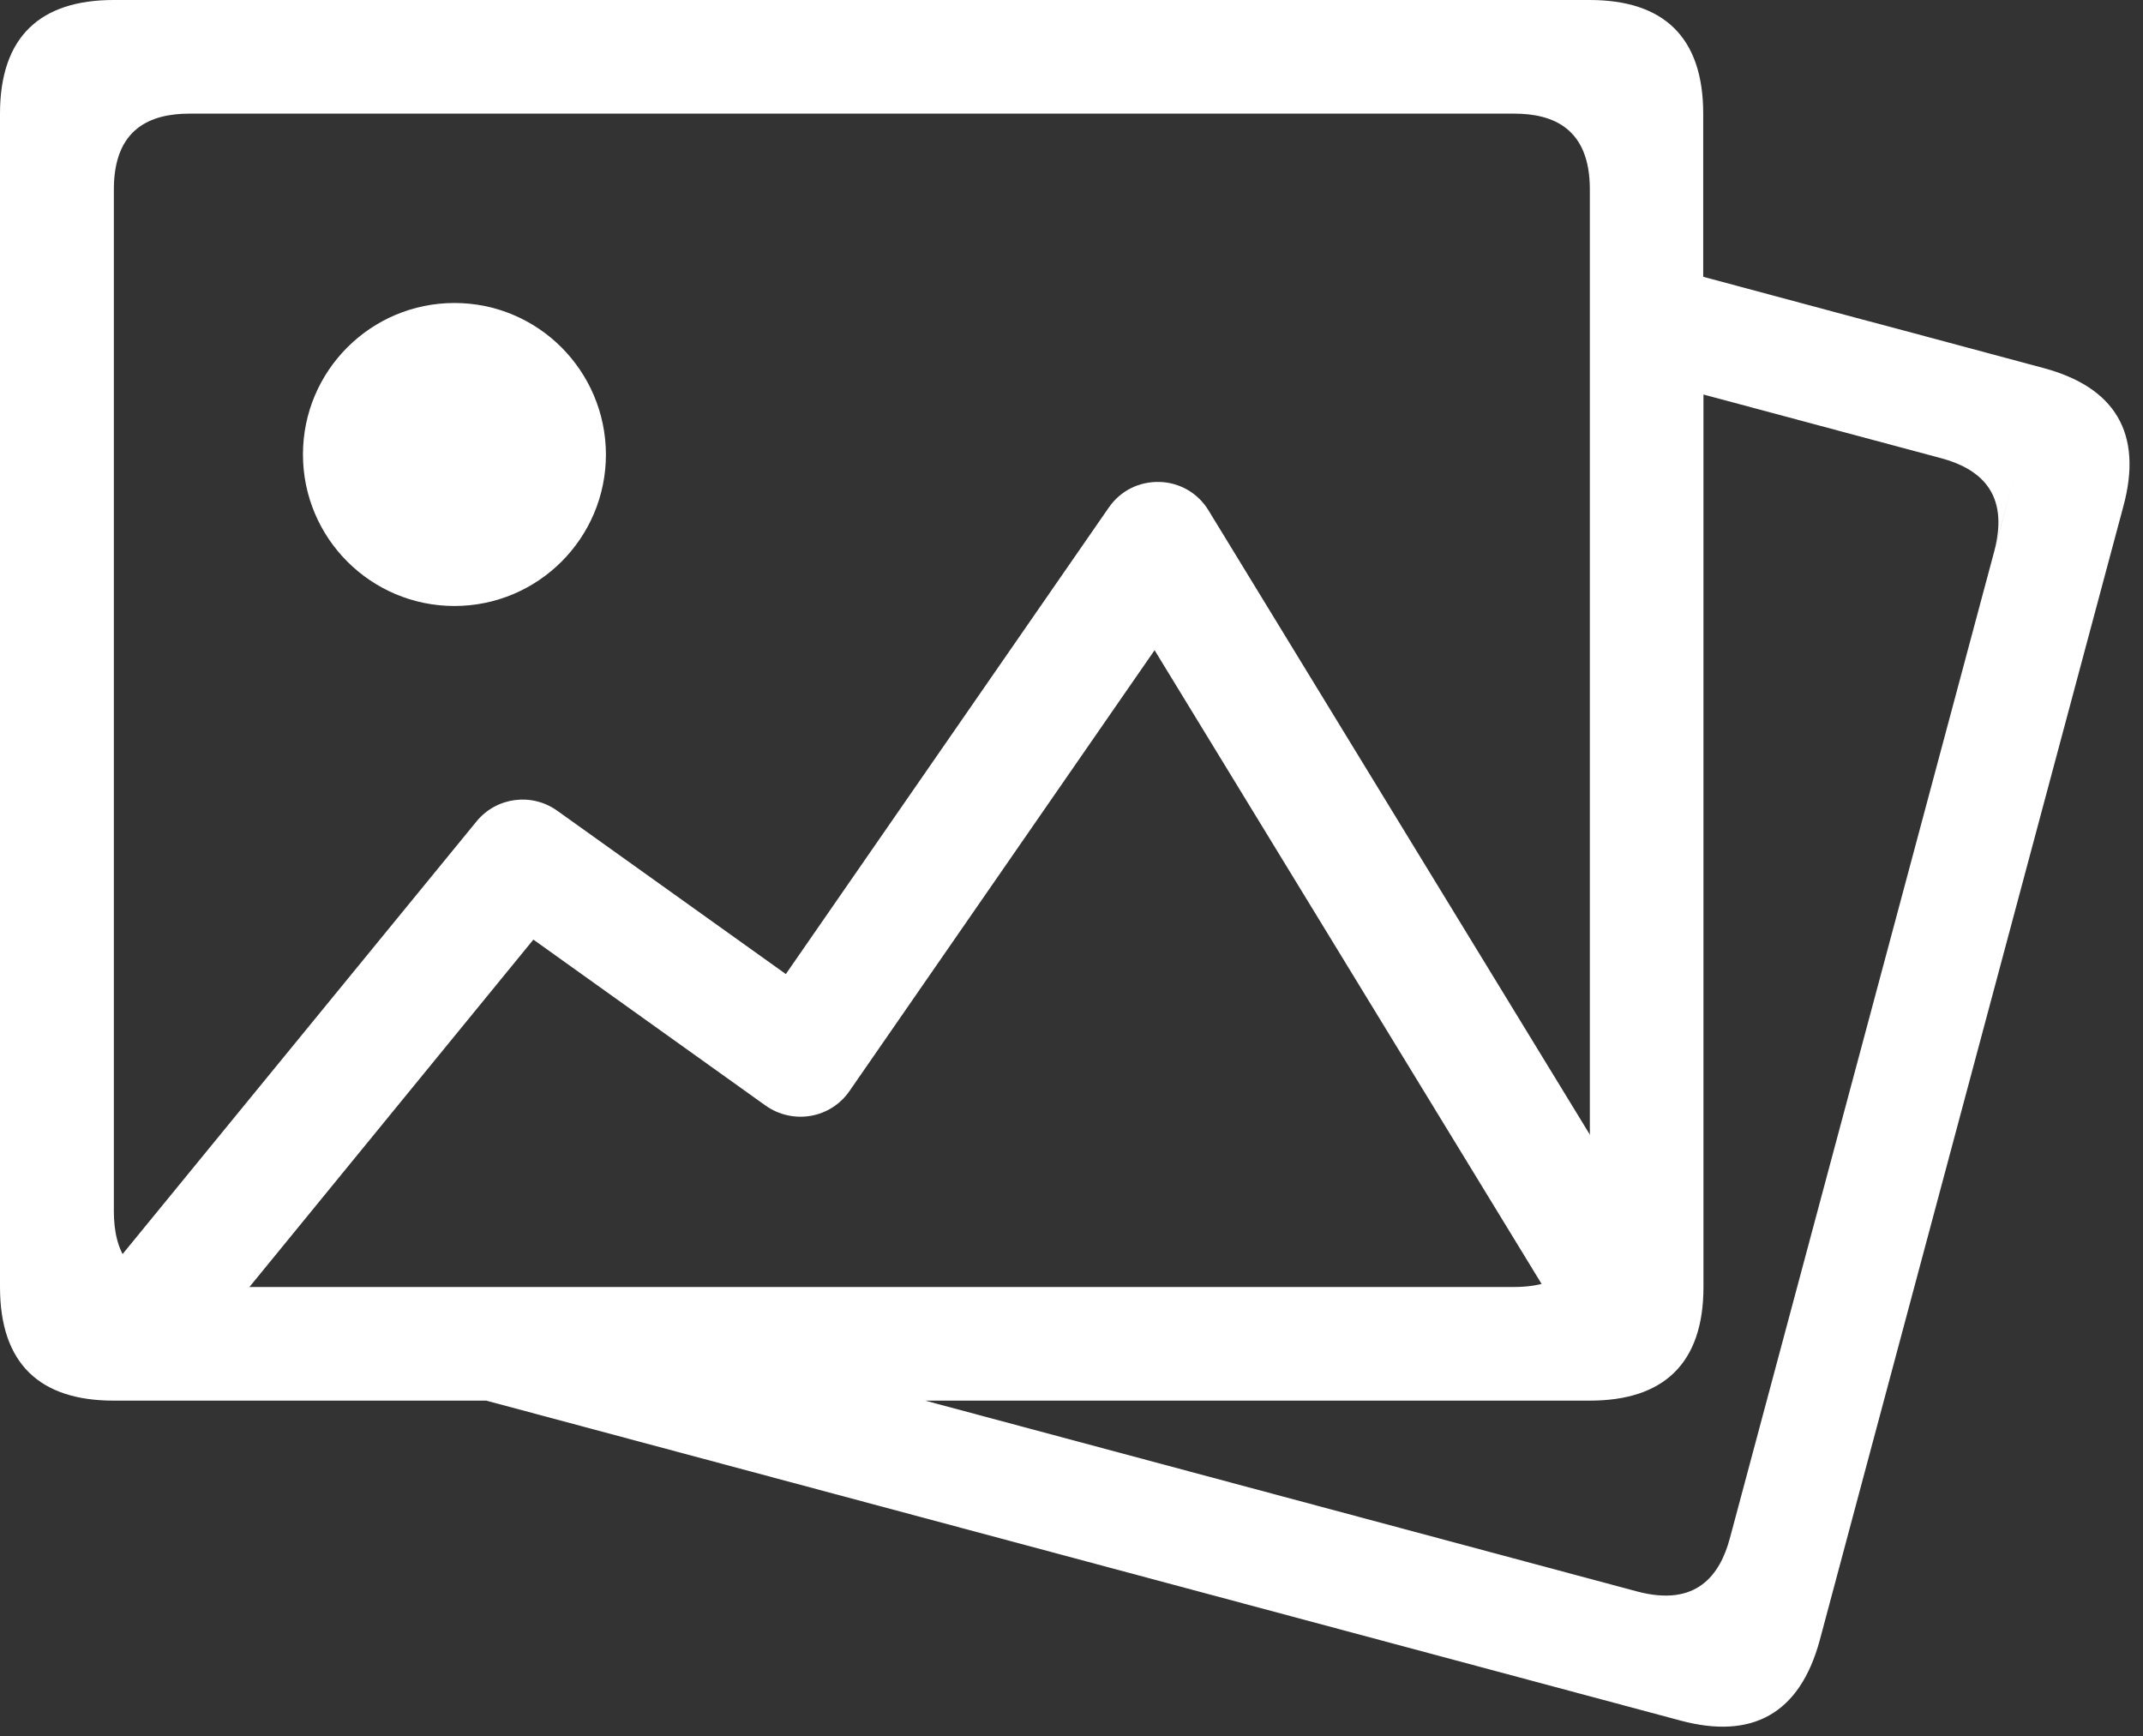 <svg width="100" height="81" viewBox="0 0 100 81" fill="none" xmlns="http://www.w3.org/2000/svg">
<rect x="0" y="0" width="100" height="81" fill="#333333" stroke="none"/>
<path d="M95.36 17.173L88.824 15.418L86.819 14.885L79.478 12.914V5.302C79.478 1.711 77.609 0 74.177 0H5.302C1.88 0 0 1.711 0 5.302V60.05C0 63.641 1.869 65.352 5.302 65.352H22.69L78.425 80.282C81.732 81.166 83.975 79.999 84.916 76.533L86.74 69.713L99.076 23.653C100.027 20.187 98.657 18.057 95.36 17.173ZM8.847 60.05C5.993 60.05 5.313 58.328 5.313 56.516V8.836C5.313 5.981 7.035 5.302 8.847 5.302H70.653C72.466 5.302 74.188 5.981 74.188 8.836V56.516C74.188 58.328 73.508 60.05 70.653 60.05H8.847ZM80.724 71.764C80.26 73.508 79.15 74.992 76.397 74.256L79.308 75.037L43.172 65.352H74.188C77.609 65.352 79.49 63.641 79.49 60.05V18.408L90.568 21.376C92.313 21.841 93.797 22.951 93.061 25.703L93.978 22.294L80.724 71.764ZM21.206 14.137C17.309 14.137 14.137 17.298 14.137 21.206C14.137 25.103 17.298 28.275 21.206 28.275C25.103 28.275 28.275 25.114 28.275 21.206C28.264 17.298 25.103 14.137 21.206 14.137Z" fill="white"/>
<path d="M7.726 63.223C7.103 63.223 6.48 63.019 5.97 62.6C4.781 61.626 4.611 59.881 5.574 58.692L22.238 38.324C23.167 37.191 24.809 36.976 25.999 37.825L36.67 45.449L51.736 23.688C52.269 22.918 53.118 22.465 54.104 22.487C55.044 22.51 55.905 23.008 56.392 23.812L76.76 57.151C77.564 58.465 77.145 60.164 75.842 60.969C74.528 61.762 72.818 61.354 72.025 60.051L53.877 30.337L39.638 50.909C39.218 51.521 38.562 51.94 37.825 52.065C37.1 52.19 36.341 52.02 35.73 51.589L24.889 43.841L9.879 62.203C9.324 62.872 8.531 63.223 7.726 63.223Z" fill="white"/>
</svg>
